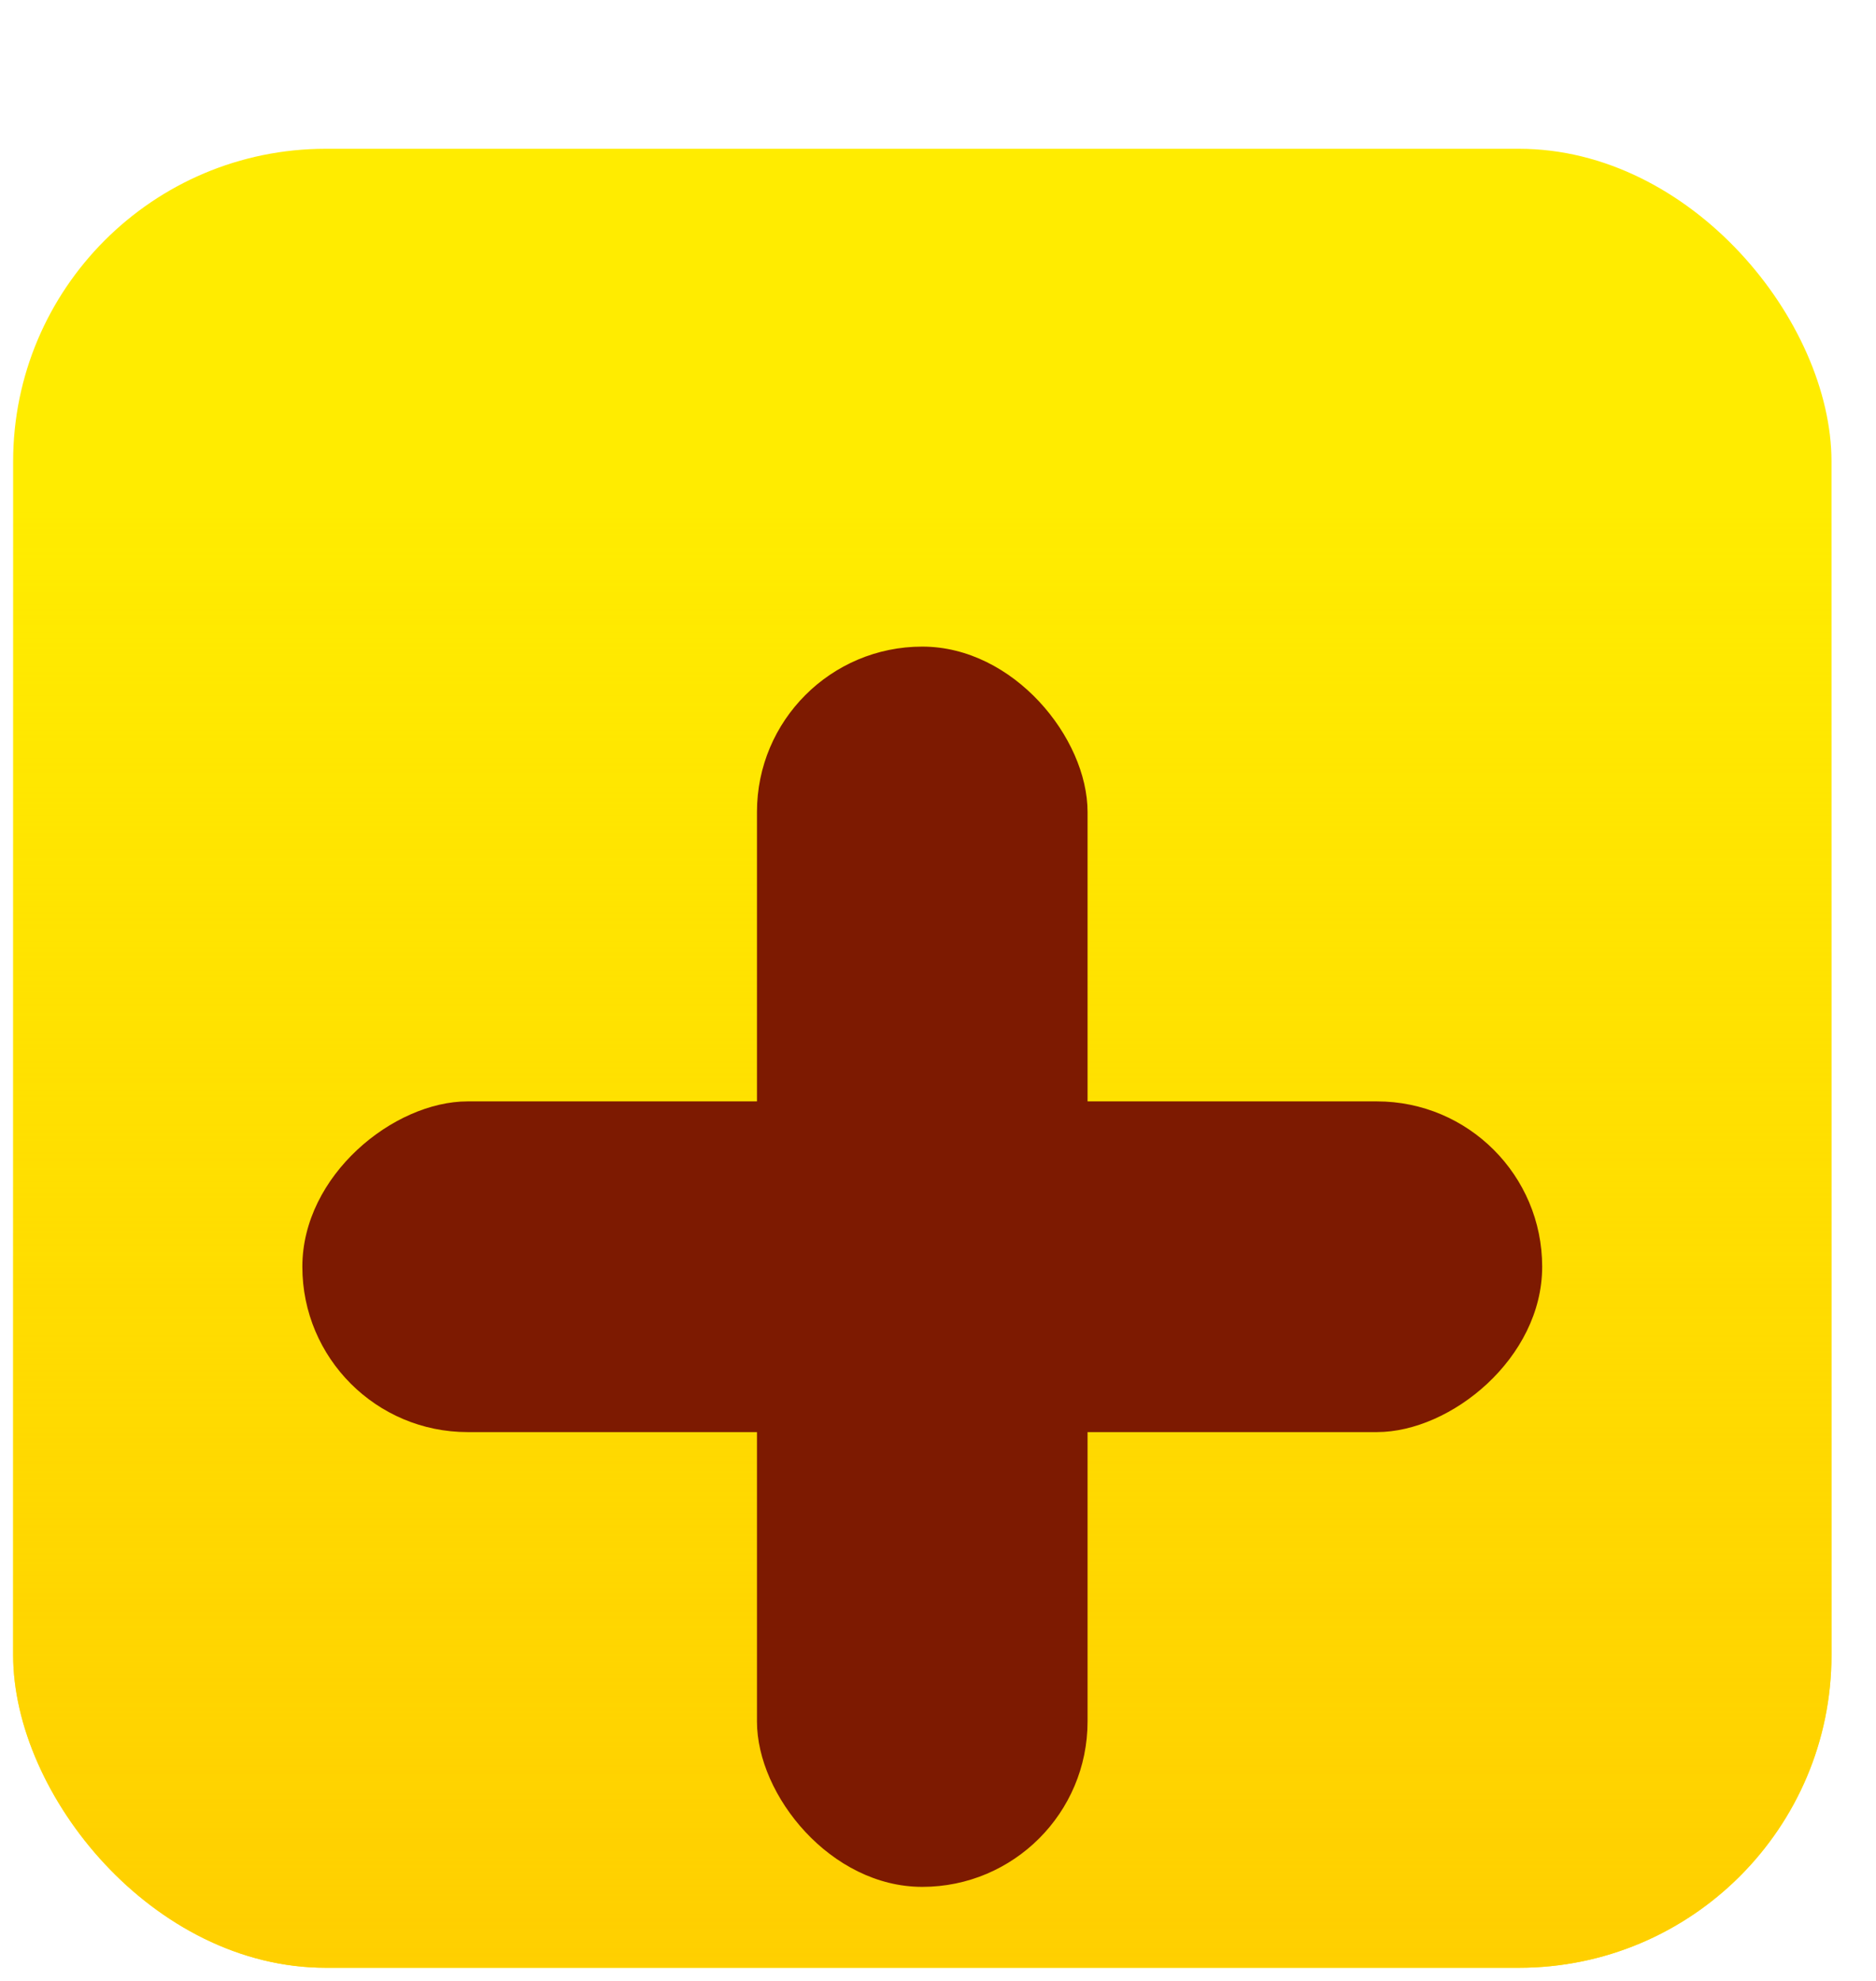 <svg width="18" height="19" viewBox="0 0 18 19" fill="none" xmlns="http://www.w3.org/2000/svg">
<g id="Group 1960">
<g id="Rectangle 14451" filter="url(#filter0_d_17_1552)">
<rect x="0.126" y="0.427" width="17.447" height="17.447" rx="3" fill="#FFEC00"/>
<rect x="0.126" y="0.427" width="17.447" height="17.447" rx="3" fill="url(#paint0_linear_17_1552)"/>
</g>
<g id="Group 301" filter="url(#filter1_i_17_1552)">
<rect id="Rectangle 14453" x="14.797" y="7.564" width="3.172" height="11.896" rx="1.586" transform="rotate(90 14.797 7.564)" fill="#7D1A01"/>
<rect id="Rectangle 14454" x="10.435" y="15.098" width="3.172" height="11.896" rx="1.586" transform="rotate(-180 10.435 15.098)" fill="#7D1A01"/>
</g>
</g>
<defs>
<filter id="filter0_d_17_1552" x="0.126" y="0.427" width="17.447" height="18.447" filterUnits="userSpaceOnUse" color-interpolation-filters="sRGB">
<feFlood flood-opacity="0" result="BackgroundImageFix"/>
<feColorMatrix in="SourceAlpha" type="matrix" values="0 0 0 0 0 0 0 0 0 0 0 0 0 0 0 0 0 0 127 0" result="hardAlpha"/>
<feOffset dy="1"/>
<feComposite in2="hardAlpha" operator="out"/>
<feColorMatrix type="matrix" values="0 0 0 0 0.621 0 0 0 0 0.274 0 0 0 0 0.023 0 0 0 1 0"/>
<feBlend mode="normal" in2="BackgroundImageFix" result="effect1_dropShadow_17_1552"/>
<feBlend mode="normal" in="SourceGraphic" in2="effect1_dropShadow_17_1552" result="shape"/>
</filter>
<filter id="filter1_i_17_1552" x="2.901" y="3.202" width="11.896" height="11.896" filterUnits="userSpaceOnUse" color-interpolation-filters="sRGB">
<feFlood flood-opacity="0" result="BackgroundImageFix"/>
<feBlend mode="normal" in="SourceGraphic" in2="BackgroundImageFix" result="shape"/>
<feColorMatrix in="SourceAlpha" type="matrix" values="0 0 0 0 0 0 0 0 0 0 0 0 0 0 0 0 0 0 127 0" result="hardAlpha"/>
<feOffset dy="3"/>
<feComposite in2="hardAlpha" operator="arithmetic" k2="-1" k3="1"/>
<feColorMatrix type="matrix" values="0 0 0 0 0 0 0 0 0 0 0 0 0 0 0 0 0 0 0.5 0"/>
<feBlend mode="normal" in2="shape" result="effect1_innerShadow_17_1552"/>
</filter>
<linearGradient id="paint0_linear_17_1552" x1="8.849" y1="0.427" x2="8.849" y2="17.875" gradientUnits="userSpaceOnUse">
<stop offset="0.198" stop-color="#FFCF00" stop-opacity="0"/>
<stop offset="1" stop-color="#FFCF00"/>
</linearGradient>
</defs>
</svg>
